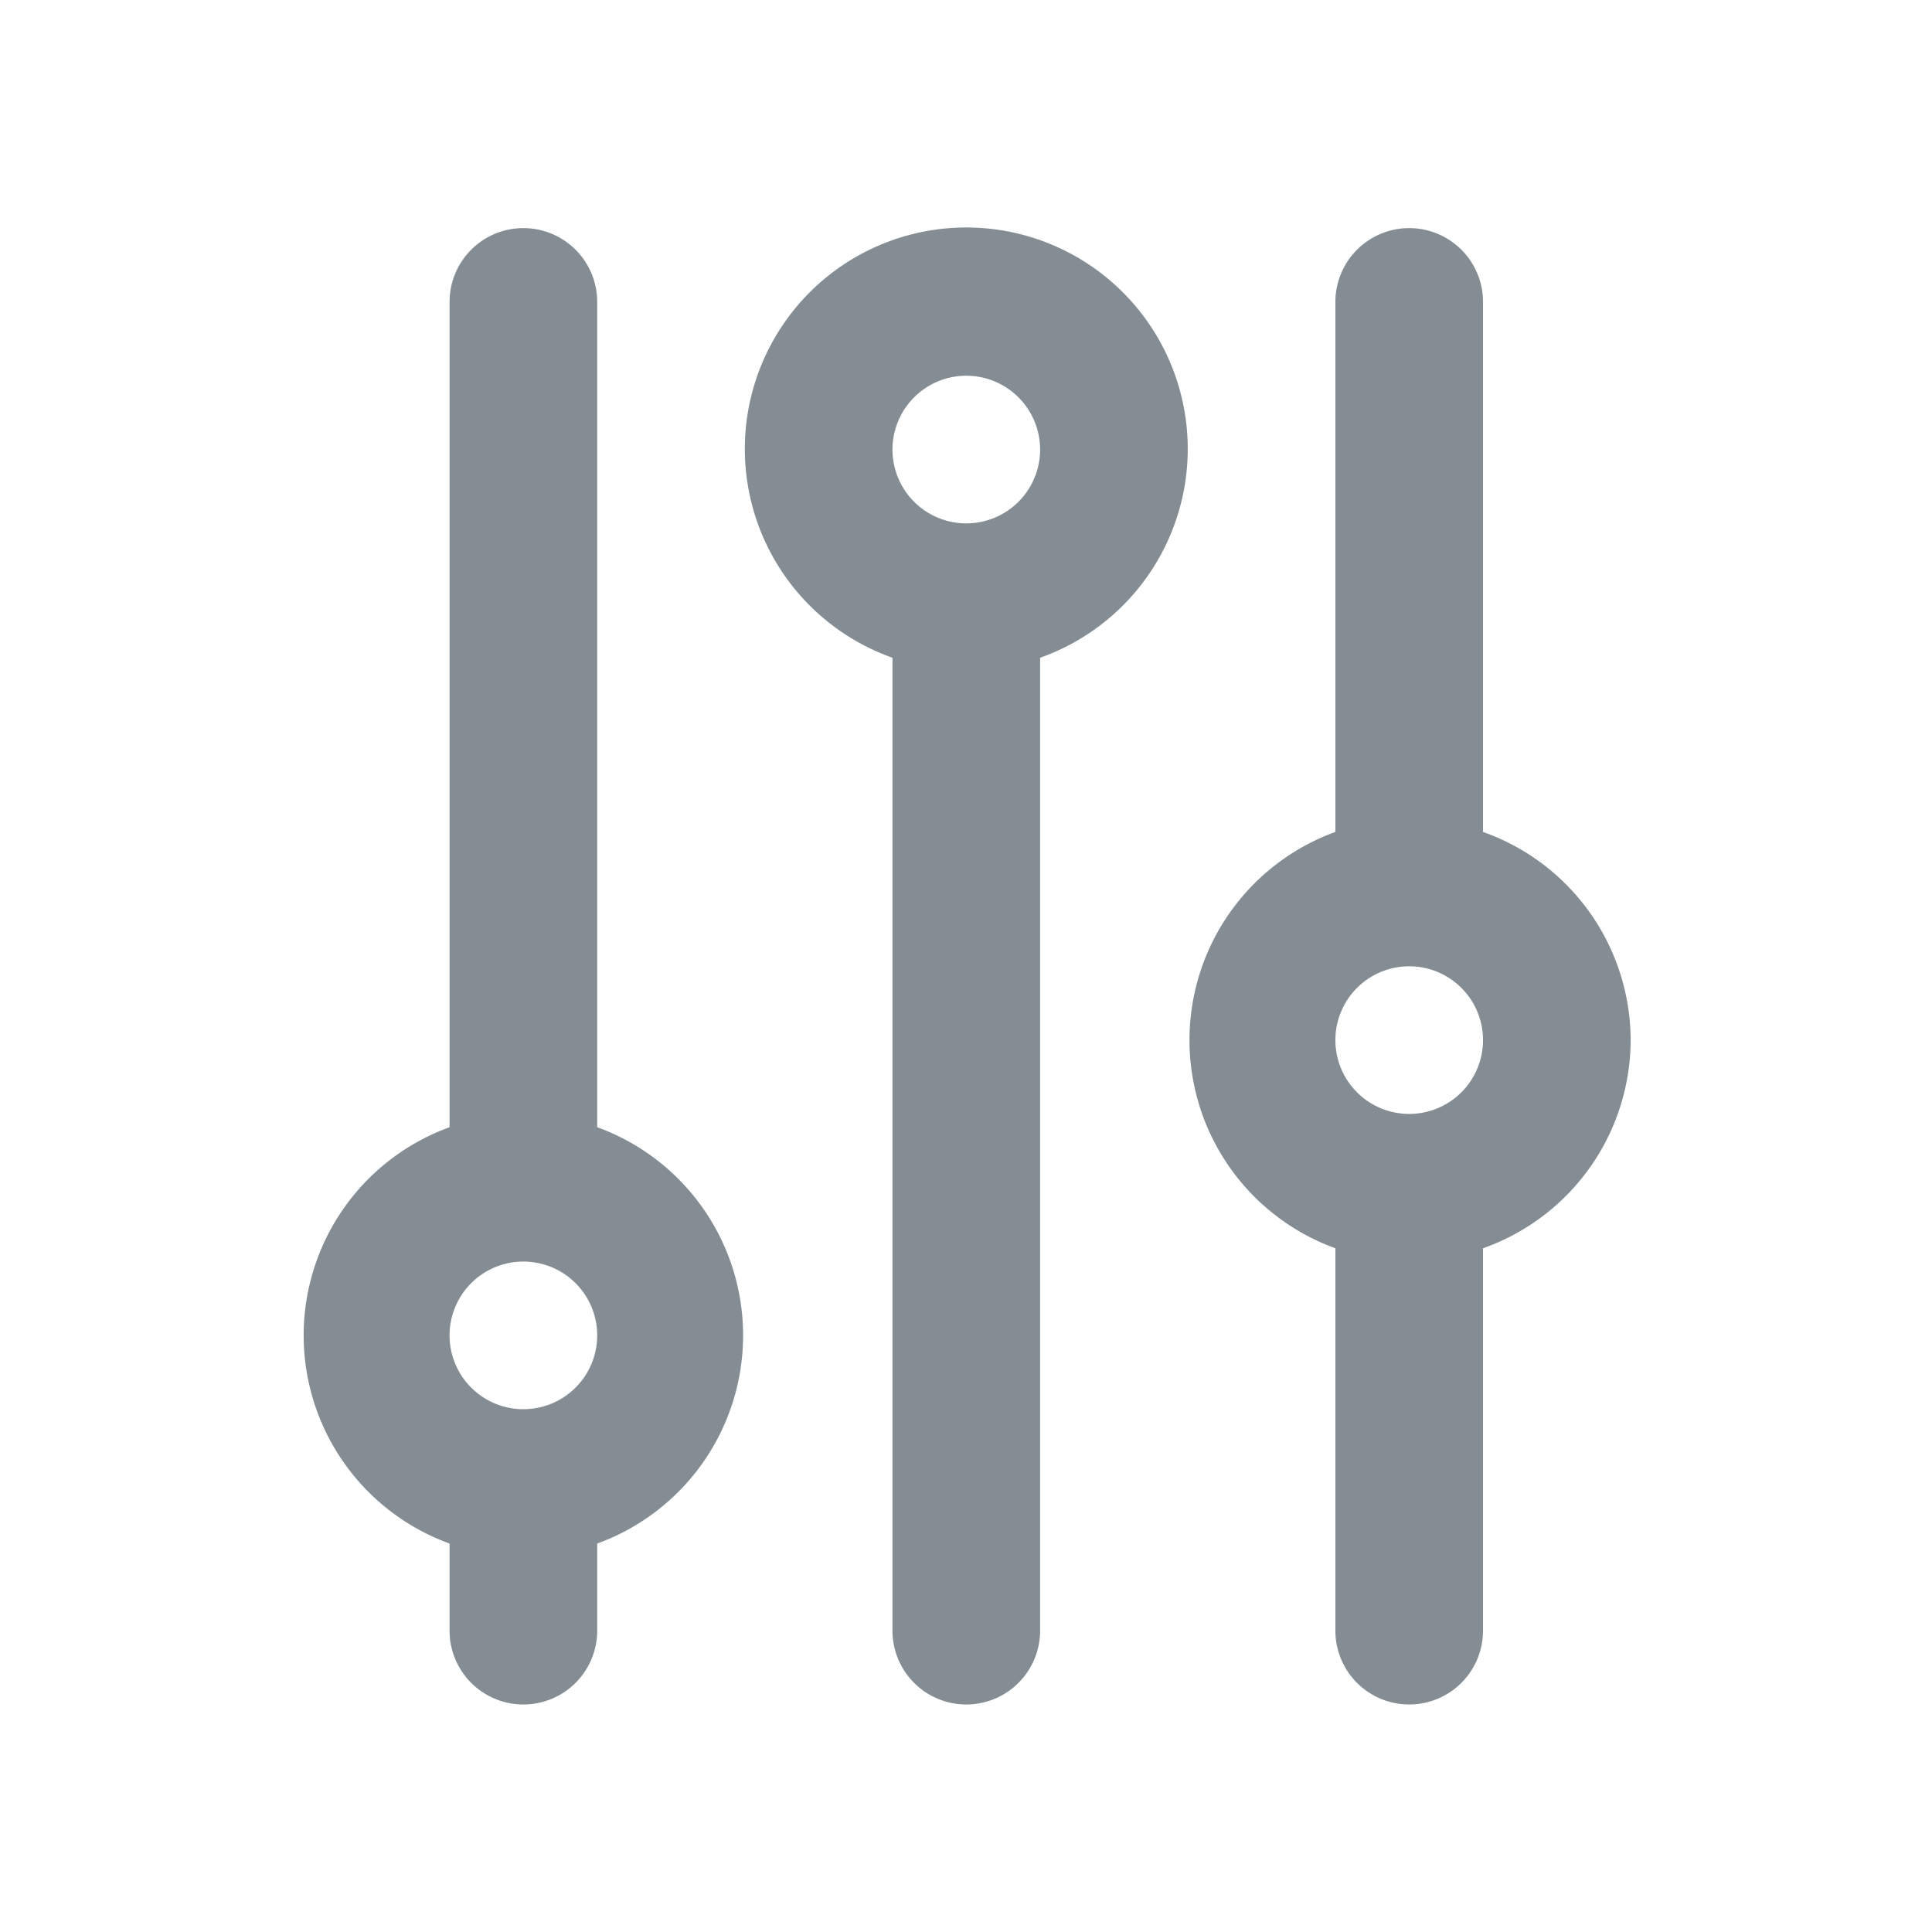 <svg id="SvgjsSvg1001" width="288" height="288" xmlns="http://www.w3.org/2000/svg" version="1.1" xmlns:xlink="http://www.w3.org/1999/xlink" xmlns:svgjs="http://svgjs.com/svgjs"><defs id="SvgjsDefs1002"></defs><g id="SvgjsG1008" transform="matrix(0.917,0,0,0.917,11.995,11.995)"><svg xmlns="http://www.w3.org/2000/svg" viewBox="0 0 24 24" width="288" height="288"><g data-name="Layer 2" fill="#858d94" class="color000 svgShape"><g data-name="options" fill="#858d94" class="color000 svgShape"><rect width="24" height="24" opacity="0" fill="#858d94" class="color000 svgShape"></rect><path d="M7 14.18V3a1 1 0 0 0-2 0v11.18a3 3 0 0 0 0 5.64V21a1 1 0 0 0 2 0v-1.18a3 3 0 0 0 0-5.64zM6 18a1 1 0 1 1 1-1 1 1 0 0 1-1 1zM21 13a3 3 0 0 0-2-2.82V3a1 1 0 0 0-2 0v7.18a3 3 0 0 0 0 5.64V21a1 1 0 0 0 2 0v-5.18A3 3 0 0 0 21 13zm-3 1a1 1 0 1 1 1-1 1 1 0 0 1-1 1zM15 5a3 3 0 1 0-4 2.82V21a1 1 0 0 0 2 0V7.82A3 3 0 0 0 15 5zm-3 1a1 1 0 1 1 1-1 1 1 0 0 1-1 1z" fill="#858d94" class="color000 svgShape"></path></g></g></svg></g></svg>